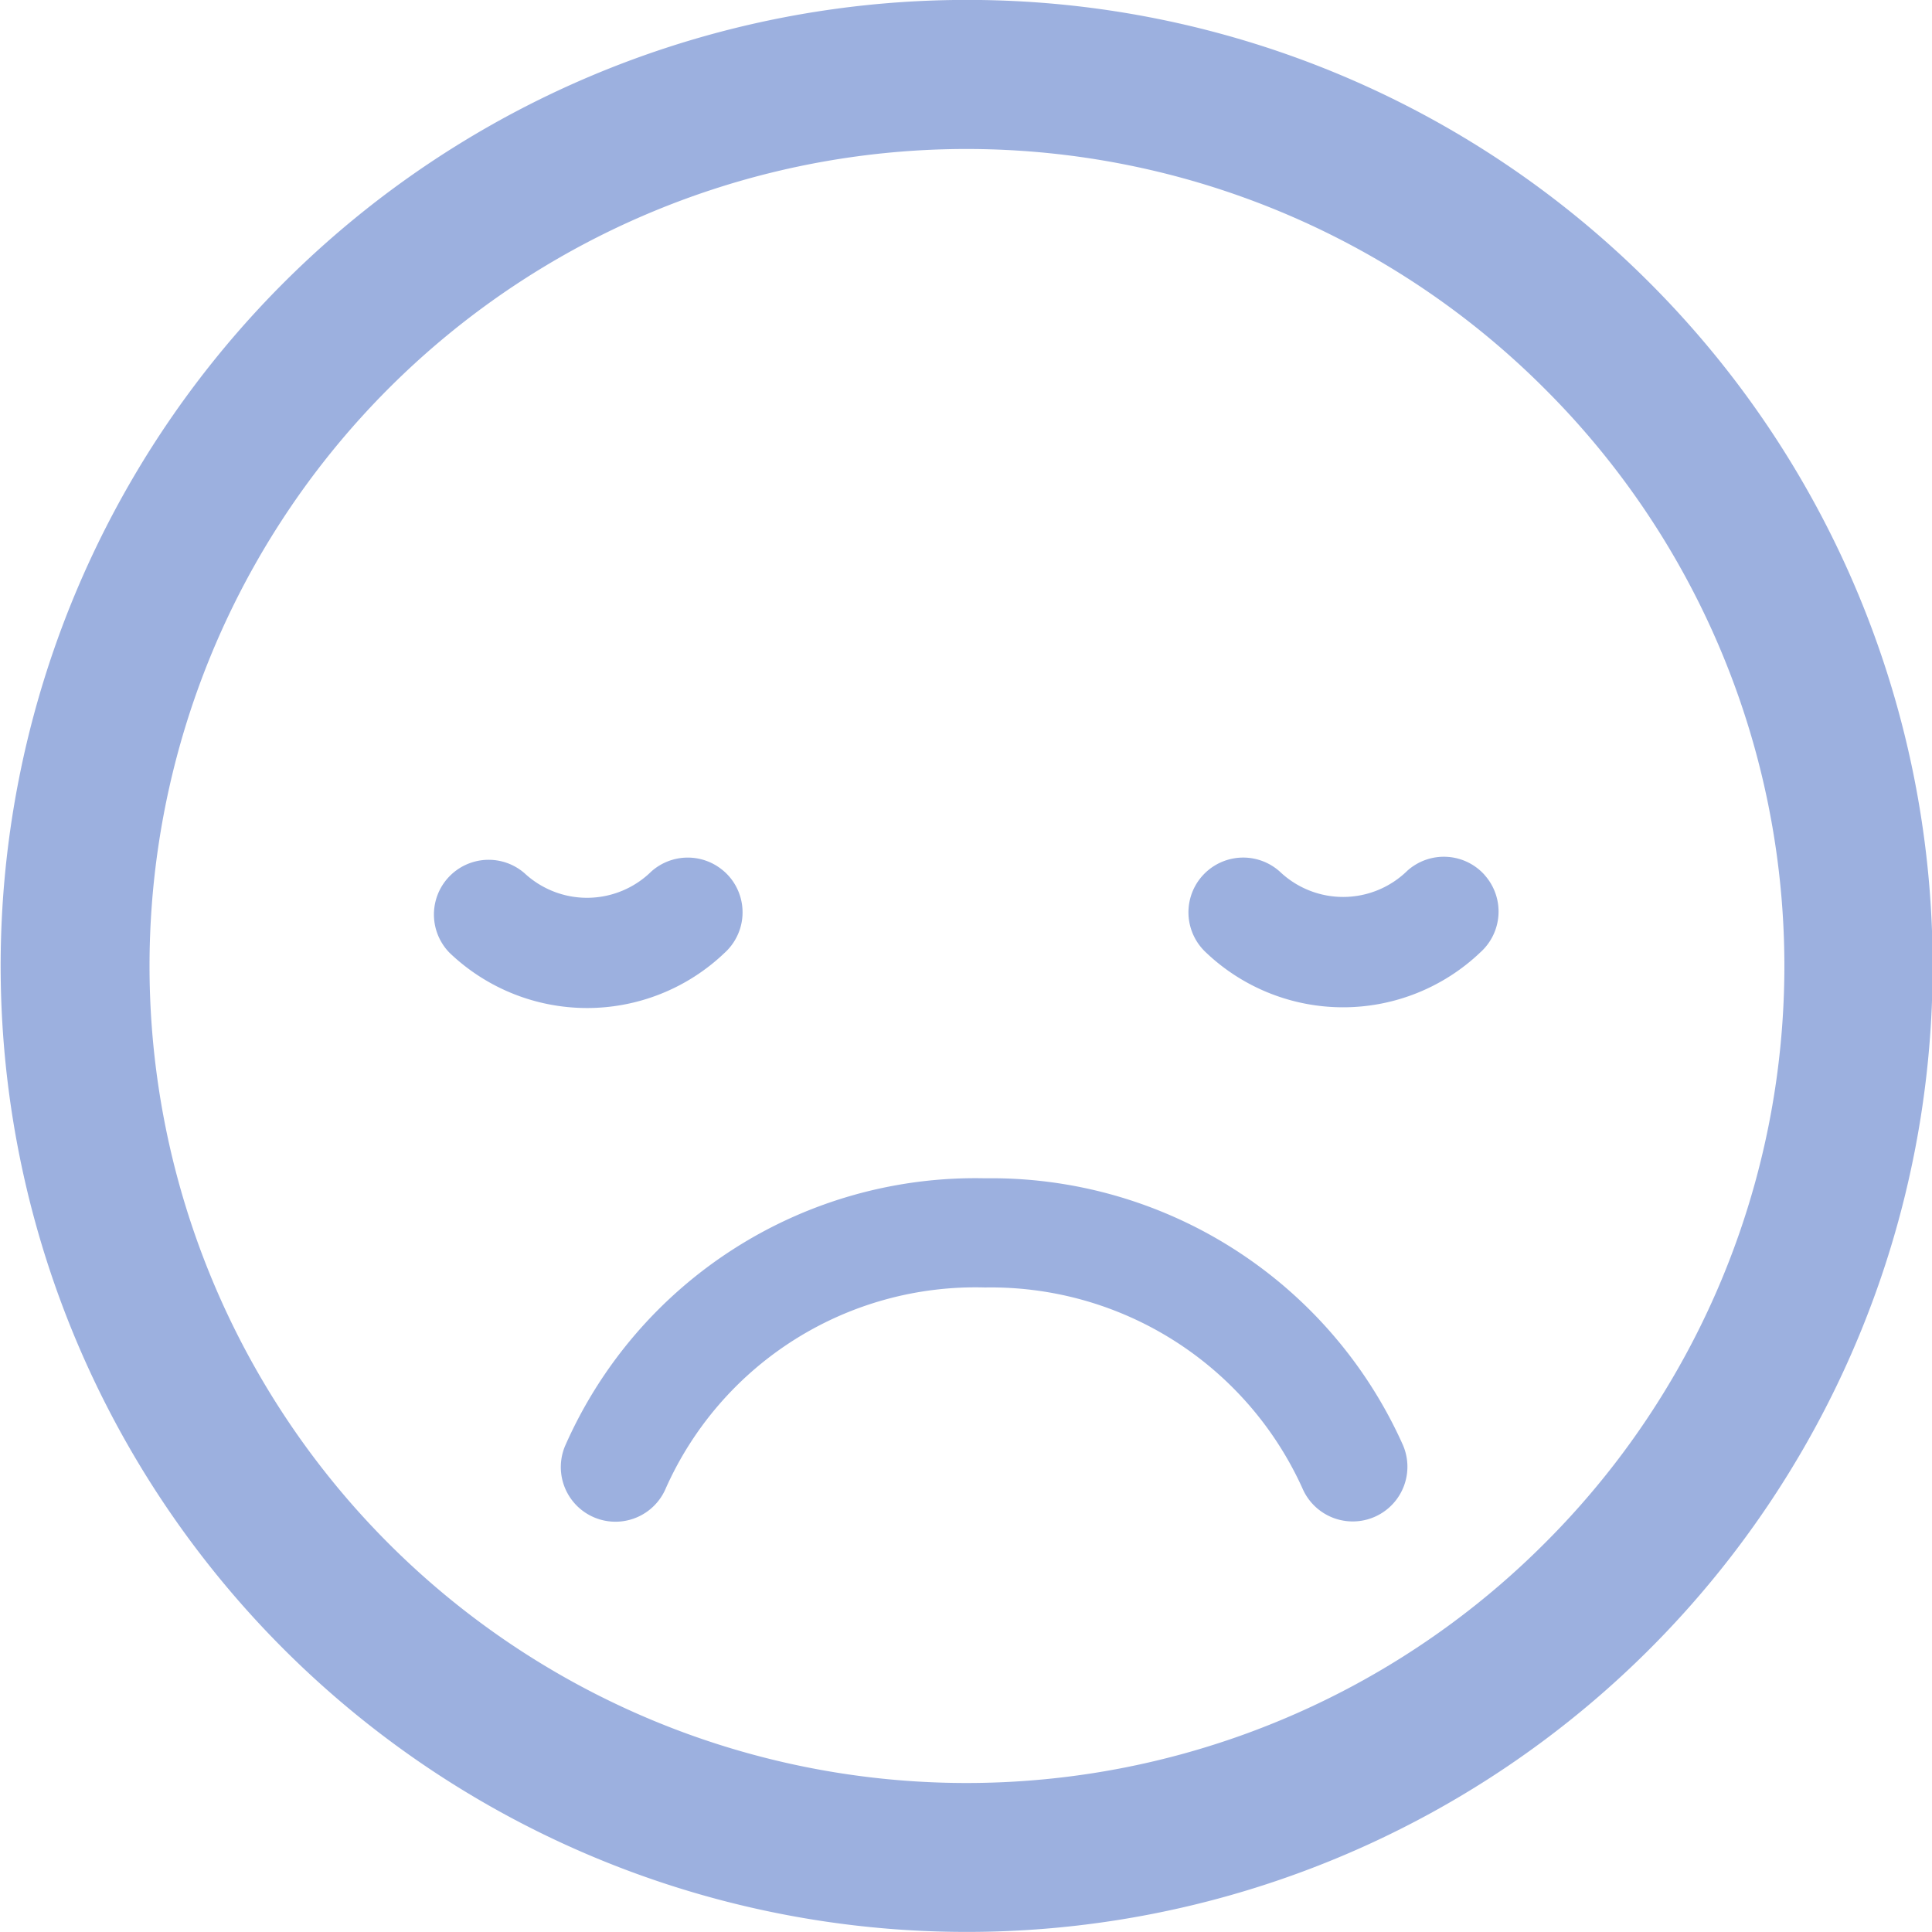 <svg xmlns="http://www.w3.org/2000/svg" width="25" height="25" viewBox="0 0 25 25">
  <g id="sad-sleepy-emoticon-face-square" transform="translate(0 -0.001)" opacity="0.5">
    <path id="Path_28" data-name="Path 28" d="M12.5,0a12.5,12.5,0,1,0,8.844,3.658A12.466,12.466,0,0,0,12.5,0ZM19.979,19.98a10.572,10.572,0,1,1,0-14.958A10.546,10.546,0,0,1,19.979,19.98ZM5.819,12.332A.708.708,0,0,1,6.787,11.3a1.187,1.187,0,0,0,1.64-.021.708.708,0,0,1,.912-.028.686.686,0,0,1,.089.083.708.708,0,0,1-.055,1A2.574,2.574,0,0,1,5.819,12.332Zm13.392-1.008a.709.709,0,0,1-.055,1,2.574,2.574,0,0,1-3.553,0,.708.708,0,0,1,.968-1.035,1.187,1.187,0,0,0,1.64-.021.708.708,0,0,1,1,.055ZM18.154,18.7a.707.707,0,1,1-1.3.561,4.425,4.425,0,0,0-4.107-2.6,4.387,4.387,0,0,0-4.13,2.595.707.707,0,1,1-1.306-.542,5.8,5.8,0,0,1,5.437-3.466A5.834,5.834,0,0,1,18.154,18.7Z" fill="#3a62bf"/>
  </g>
</svg>
